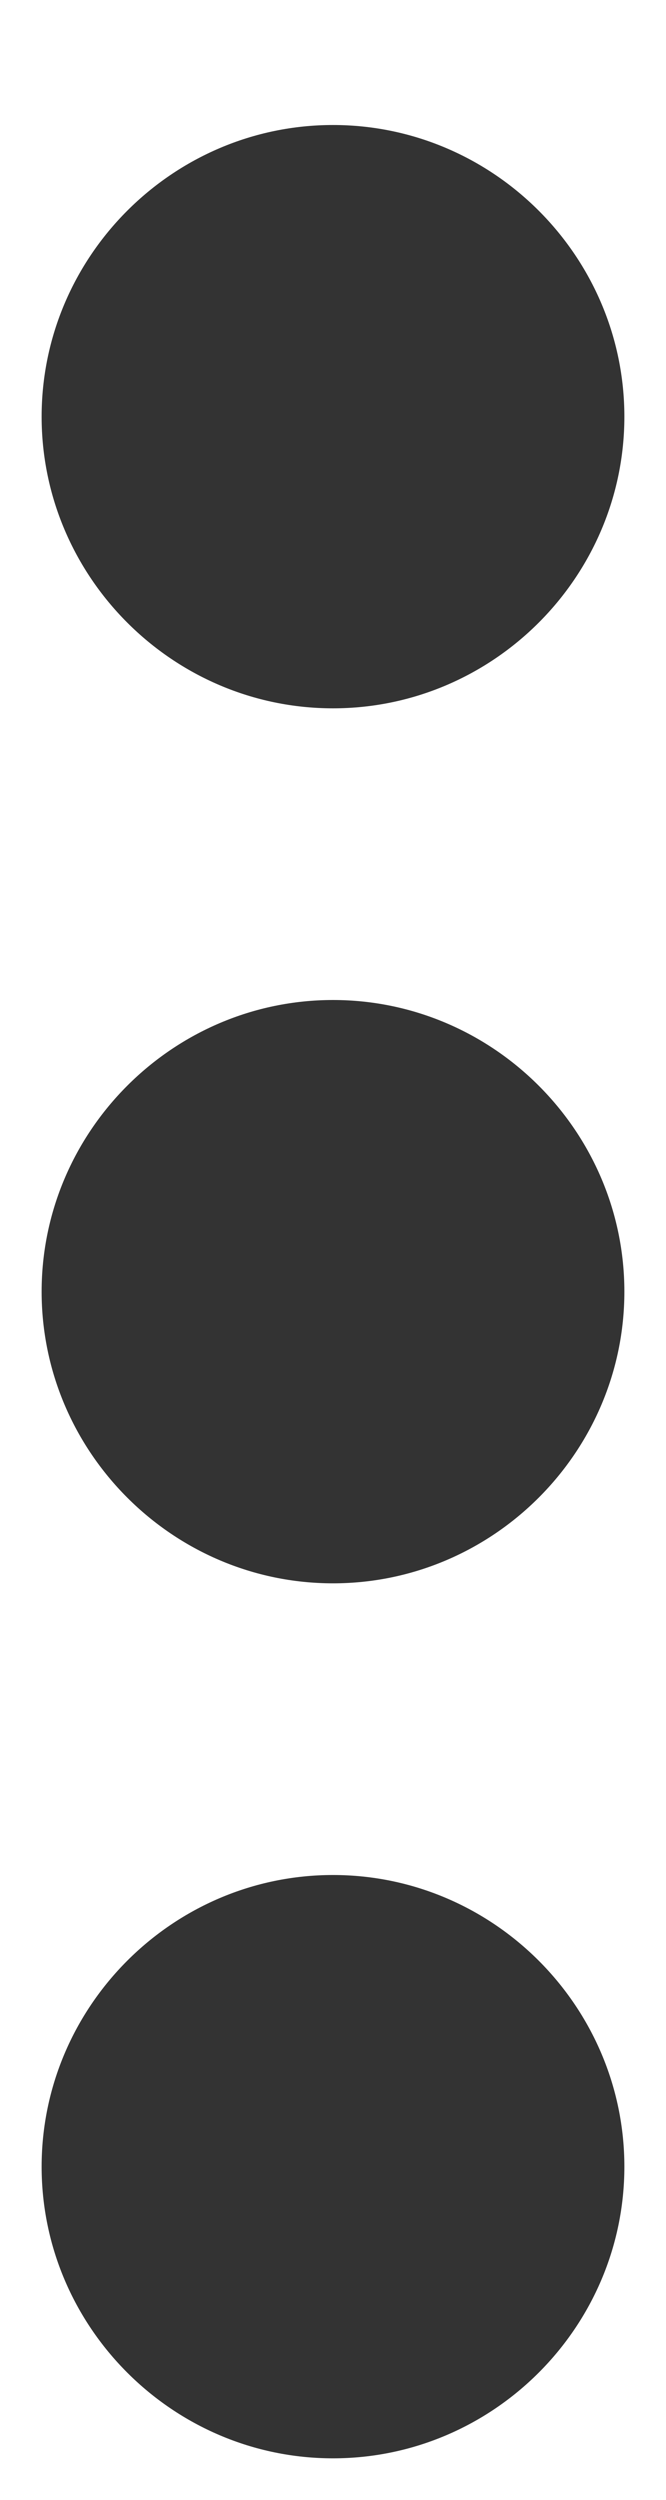 <svg xmlns="http://www.w3.org/2000/svg" width="4" height="15" viewBox="0 0 4 15">
    <path fill="#333" fill-rule="nonzero" d="M3.75 2.5C3.75 1.538 2.962.75 2 .75S.25 1.538.25 2.5 1.038 4.25 2 4.25s1.75-.788 1.75-1.75zm0 10.5c0-.962-.788-1.75-1.75-1.75S.25 12.038.25 13s.788 1.75 1.75 1.75 1.75-.788 1.75-1.75zm0-5.25C3.75 6.788 2.962 6 2 6S.25 6.788.25 7.75 1.038 9.5 2 9.5s1.75-.788 1.75-1.75z"/>
</svg>
